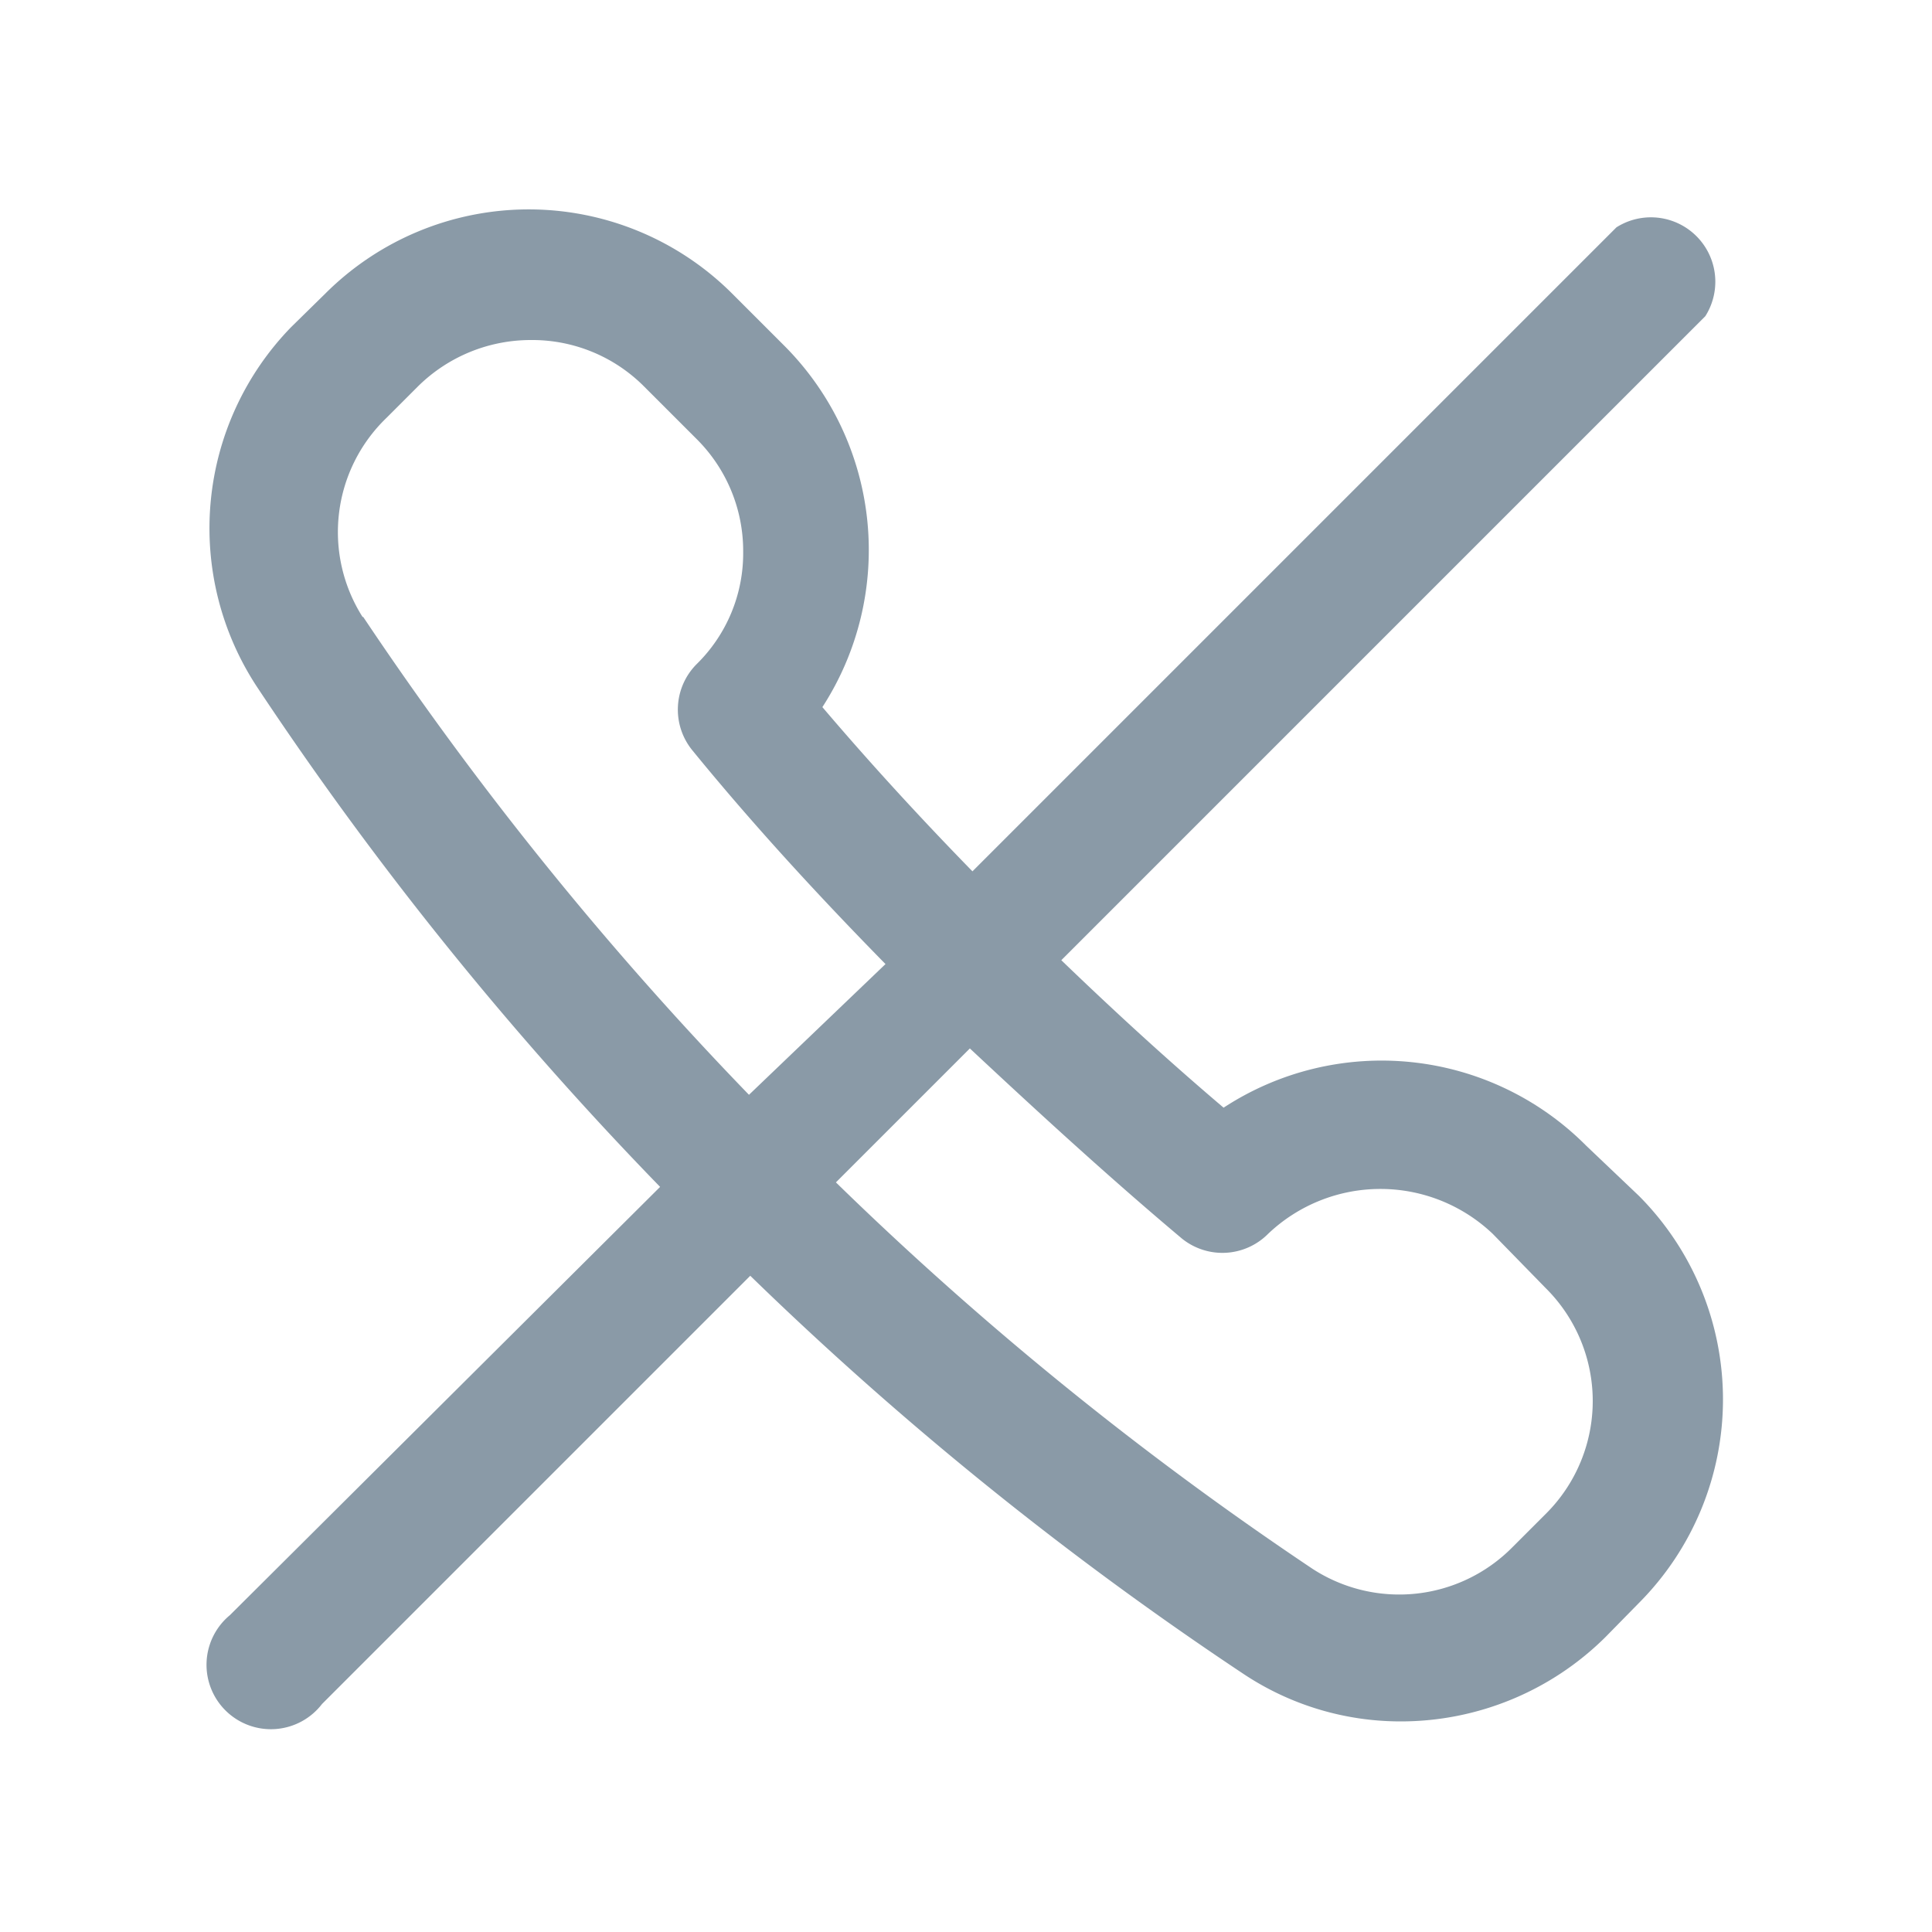 <svg xmlns="http://www.w3.org/2000/svg" viewBox="0 0 30 30"><defs><style>.cls-1{fill:#8a9aa7;}</style></defs><title>icon-bbb-audio-off</title><g id="Layer_4" data-name="Layer 4"><path class="cls-1" d="M24.63,17.79A4.48,4.48,0,0,0,19,17.2c-.86-.73-1.7-1.5-2.52-2.29l10-10a1,1,0,0,0-1.38-1.38l-10,10c-.81-.83-1.59-1.68-2.33-2.55a4.49,4.49,0,0,0-.58-5.6l-.82-.82a4.47,4.47,0,0,0-6.32,0l-.53.52A4.48,4.48,0,0,0,4,10.68a53.82,53.82,0,0,0,6.25,7.75L3.57,25.08A1,1,0,1,0,5,26.46l6.65-6.65A53.37,53.37,0,0,0,19.32,26a4.4,4.4,0,0,0,2.43.73,4.51,4.51,0,0,0,3.18-1.31l.52-.53a4.48,4.48,0,0,0,0-6.32Zm-19-8.21A2.46,2.46,0,0,1,6,6.49L6.49,6a2.49,2.49,0,0,1,1.75-.72A2.45,2.45,0,0,1,10,6l.82.82a2.45,2.45,0,0,1,.72,1.75,2.41,2.41,0,0,1-.72,1.74,1,1,0,0,0-.07,1.34c.93,1.14,1.94,2.24,3,3.32L11.63,17A53.18,53.18,0,0,1,5.64,9.58ZM24,23.51l-.52.52a2.47,2.47,0,0,1-3.1.33,52.06,52.06,0,0,1-7.4-6l2.08-2.08c1.07,1,2.16,2,3.29,2.95a1,1,0,0,0,1.34-.07,2.53,2.53,0,0,1,3.49,0L24,20A2.47,2.47,0,0,1,24,23.51Z"/></g></svg>